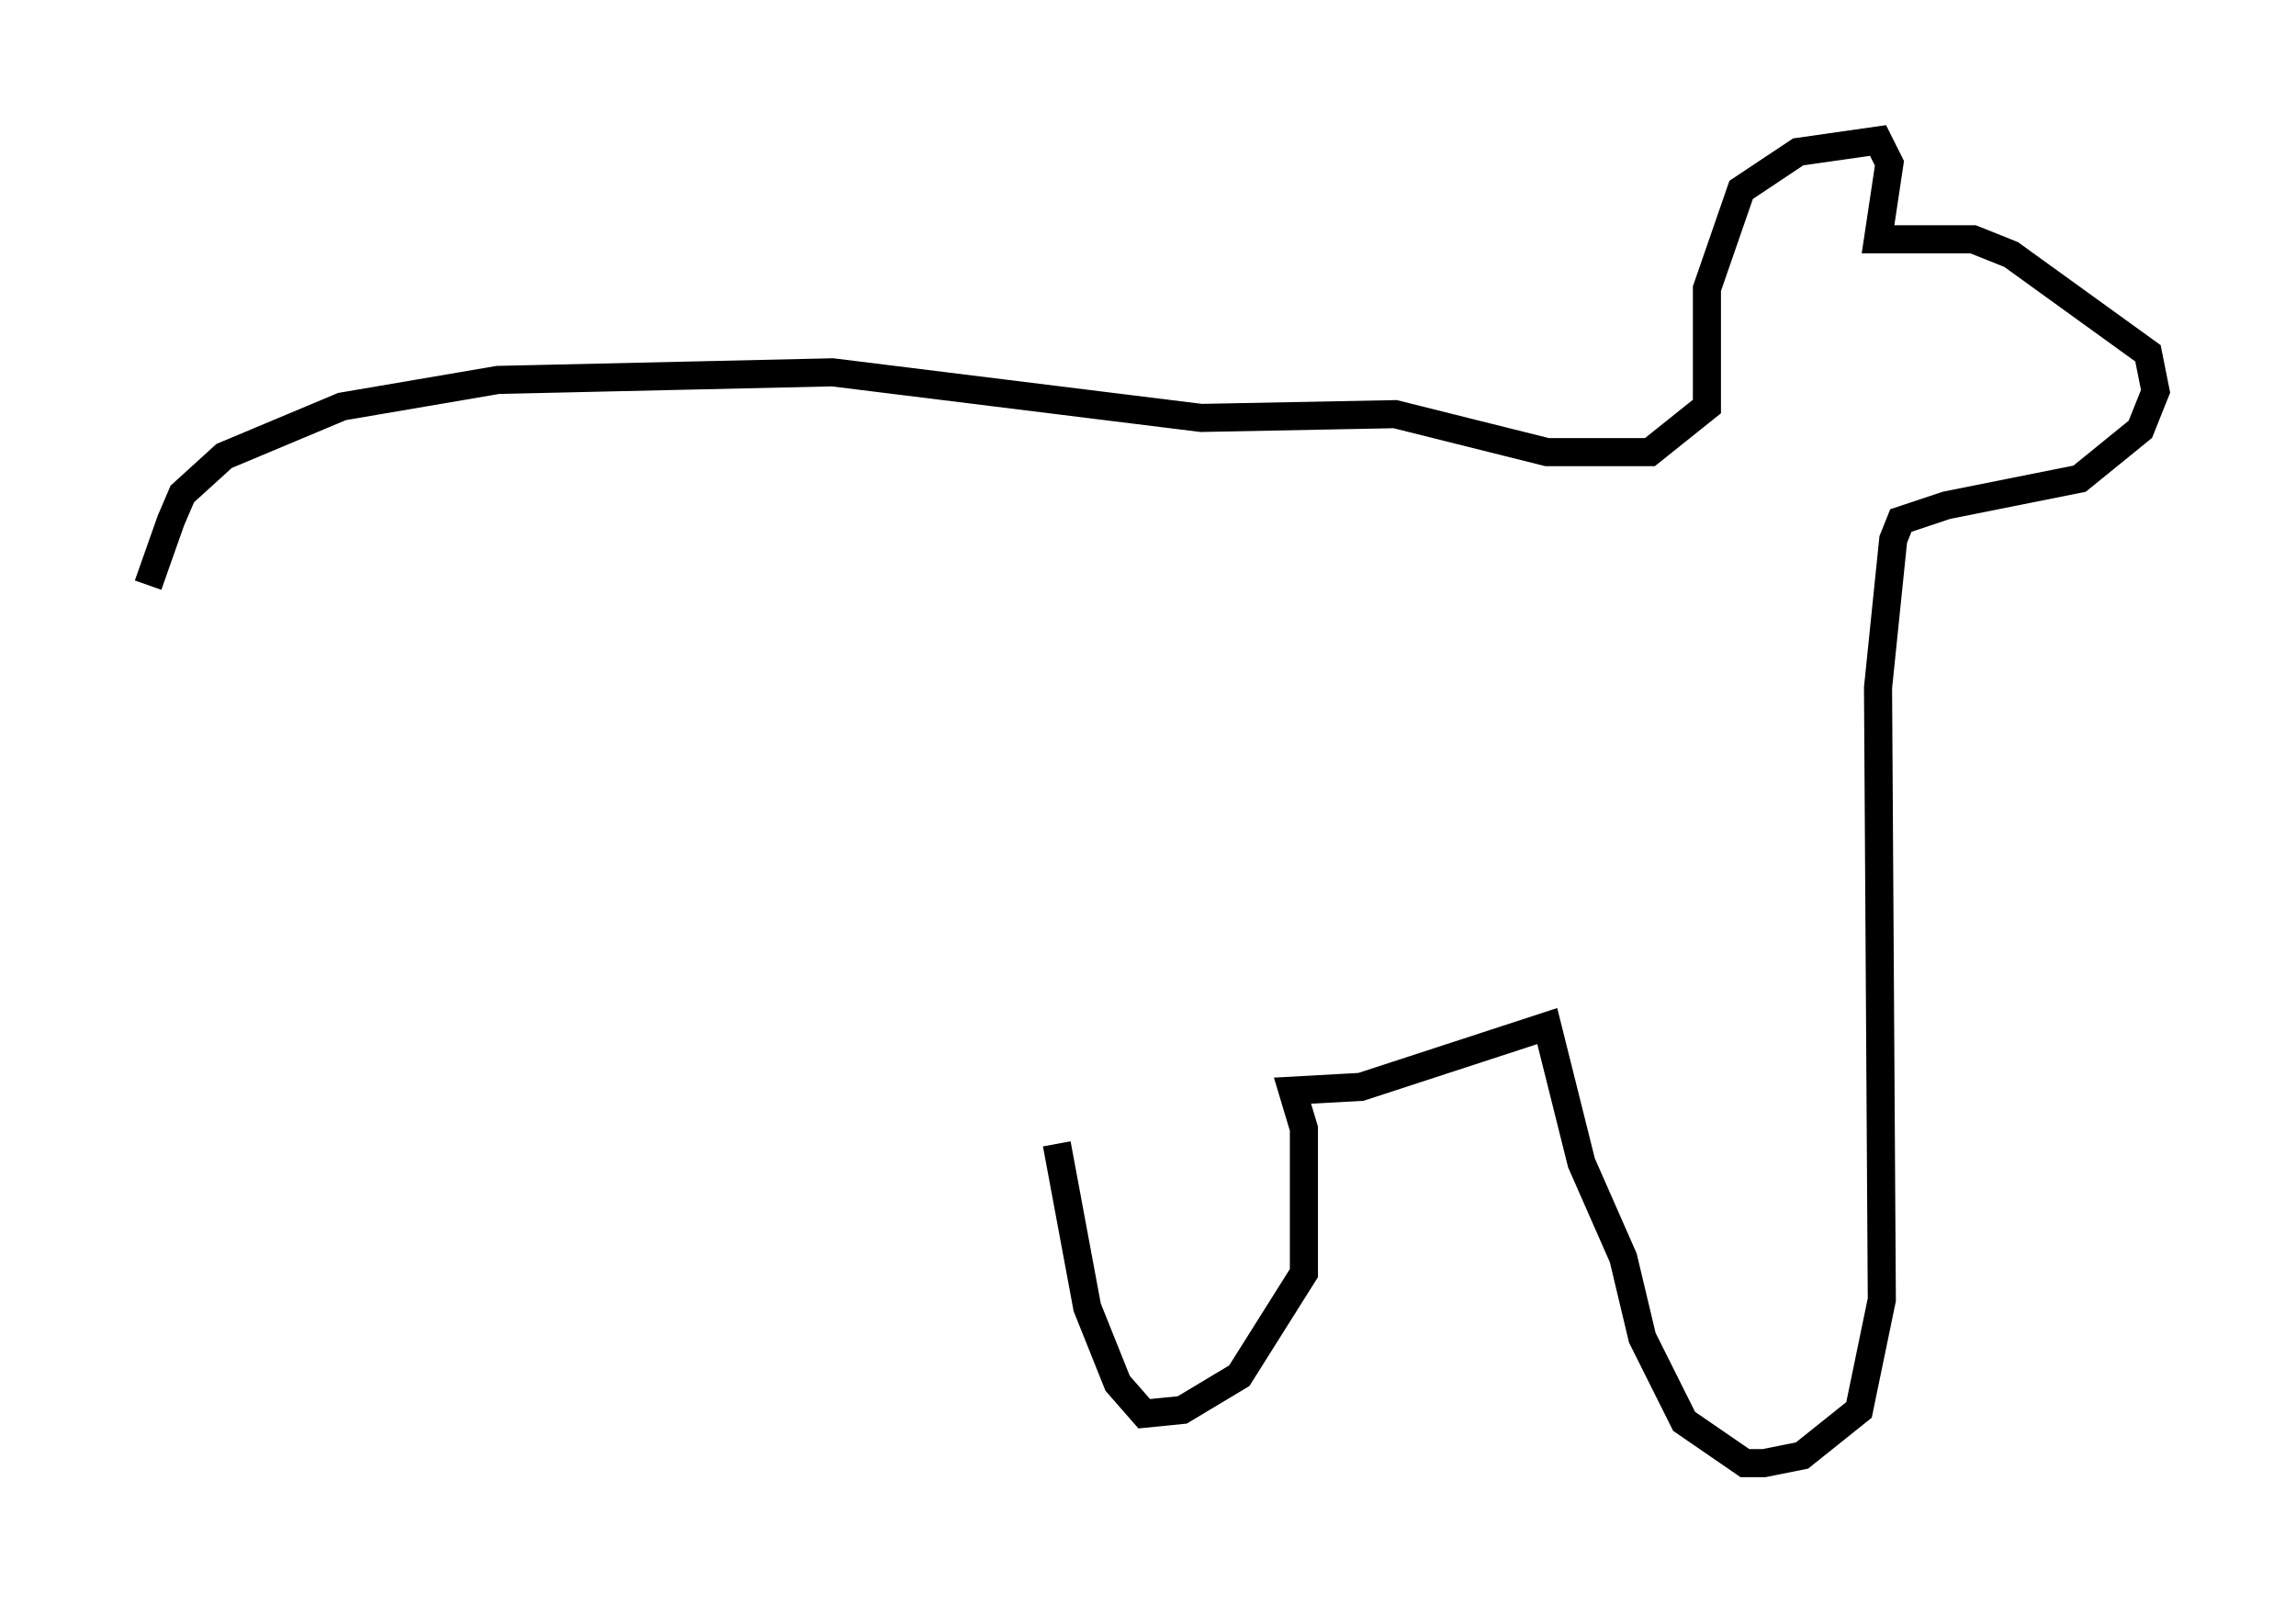 <?xml version="1.0" encoding="utf-8" ?>
<svg baseProfile="full" height="57.09" version="1.1" width="81.718" xmlns="http://www.w3.org/2000/svg" xmlns:ev="http://www.w3.org/2001/xml-events" xmlns:xlink="http://www.w3.org/1999/xlink"><defs /><rect fill="white" height="57.09" width="81.718" x="0" y="0" /><path d="M5, 23.268 m0.271, -2.436 l0.812, -2.3 0.406, -0.947 l1.488, -1.353 4.195, -1.759 l5.548, -0.947 11.908, -0.271 l13.126, 1.624 6.901, -0.135 l5.413, 1.353 3.654, 0.0 l2.03, -1.624 0.0, -4.195 l1.218, -3.518 2.03, -1.353 l2.842, -0.406 0.406, 0.812 l-0.406, 2.706 3.383, 0.0 l1.353, 0.541 4.871, 3.518 l0.271, 1.353 -0.541, 1.353 l-2.165, 1.759 -4.736, 0.947 l-1.624, 0.541 -0.271, 0.677 l-0.541, 5.277 0.135, 21.786 l-0.812, 3.924 -2.03, 1.624 l-1.353, 0.271 -0.677, 0.0 l-2.165, -1.488 -1.488, -2.977 l-0.677, -2.842 -1.488, -3.383 l-1.218, -4.871 -6.631, 2.165 l-2.436, 0.135 0.406, 1.353 l0.0, 5.142 -2.3, 3.654 l-2.03, 1.218 -1.353, 0.135 l-0.947, -1.083 -1.083, -2.706 l-1.083, -5.819 " fill="none" stroke="black" stroke-width="1" /></svg>